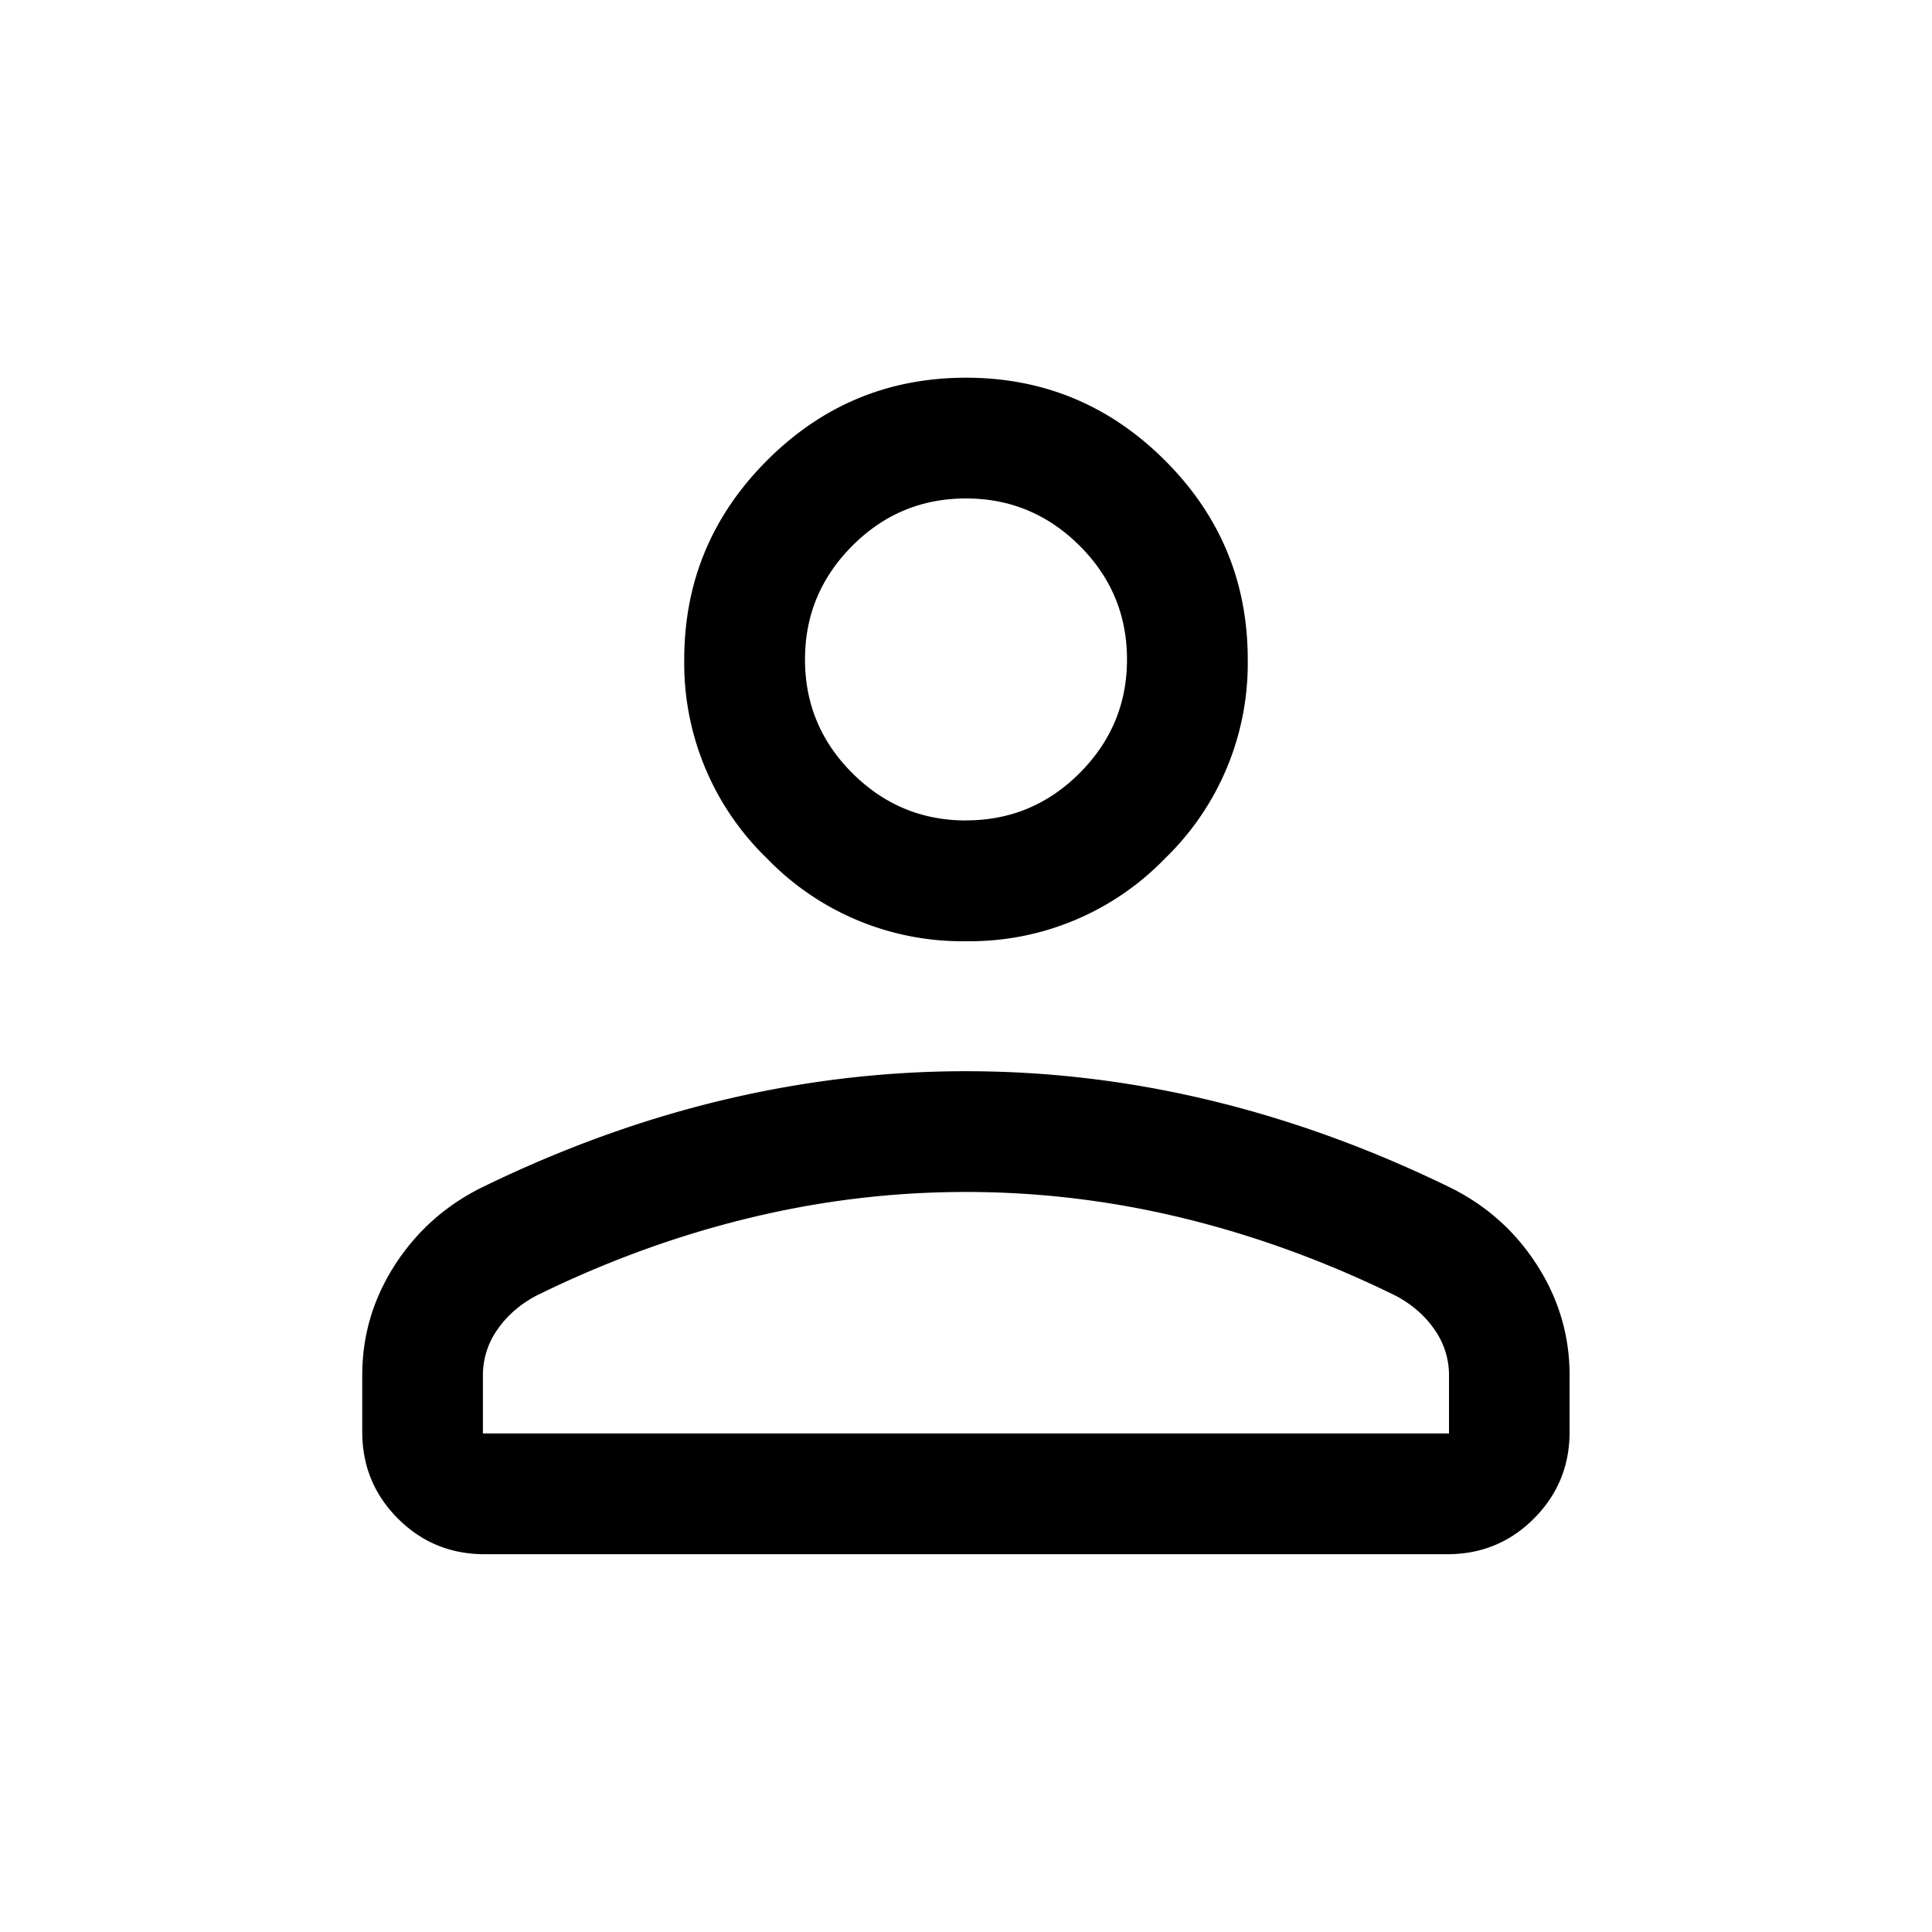 <svg xmlns="http://www.w3.org/2000/svg" width="24" height="24" fill="none" xmlns:v="https://vecta.io/nano"><mask id="A" maskUnits="userSpaceOnUse" x="0" y="0" width="24" height="24" mask-type="alpha"><path fill="#d9d9d9" d="M0 0h24v24H0z"/></mask><g mask="url(#A)"><path d="M12 11.692a3.37 3.37 0 0 1-2.472-1.028A3.37 3.37 0 0 1 8.5 8.192c0-.963.343-1.786 1.028-2.472S11.038 4.692 12 4.692s1.786.343 2.472 1.028S15.5 7.23 15.5 8.192a3.37 3.37 0 0 1-1.028 2.472A3.37 3.37 0 0 1 12 11.692zm-7.5 6.096v-.704c0-.49.133-.943.399-1.36s.622-.738 1.066-.963c.988-.484 1.985-.848 2.991-1.09s2.02-.364 3.043-.364 2.037.121 3.043.364 2.003.606 2.991 1.09c.445.224.8.545 1.066.963s.399.871.399 1.36v.704c0 .422-.148.78-.443 1.076s-.654.443-1.076.443H6.019c-.422 0-.781-.148-1.076-.443S4.5 18.21 4.5 17.789zm1.5.019h12v-.723a.98.98 0 0 0-.176-.562c-.117-.172-.277-.313-.478-.422-.862-.424-1.74-.746-2.636-.965s-1.799-.328-2.711-.328-1.815.109-2.711.328-1.774.54-2.635.965c-.201.109-.36.25-.478.422a.98.98 0 0 0-.176.563v.723zm6-7.616c.55 0 1.021-.196 1.412-.588S14 8.742 14 8.192s-.196-1.021-.588-1.412-.862-.588-1.412-.588-1.021.196-1.412.588S10 7.642 10 8.192s.196 1.021.588 1.412.862.588 1.412.588z" fill="#000"/></g></svg>